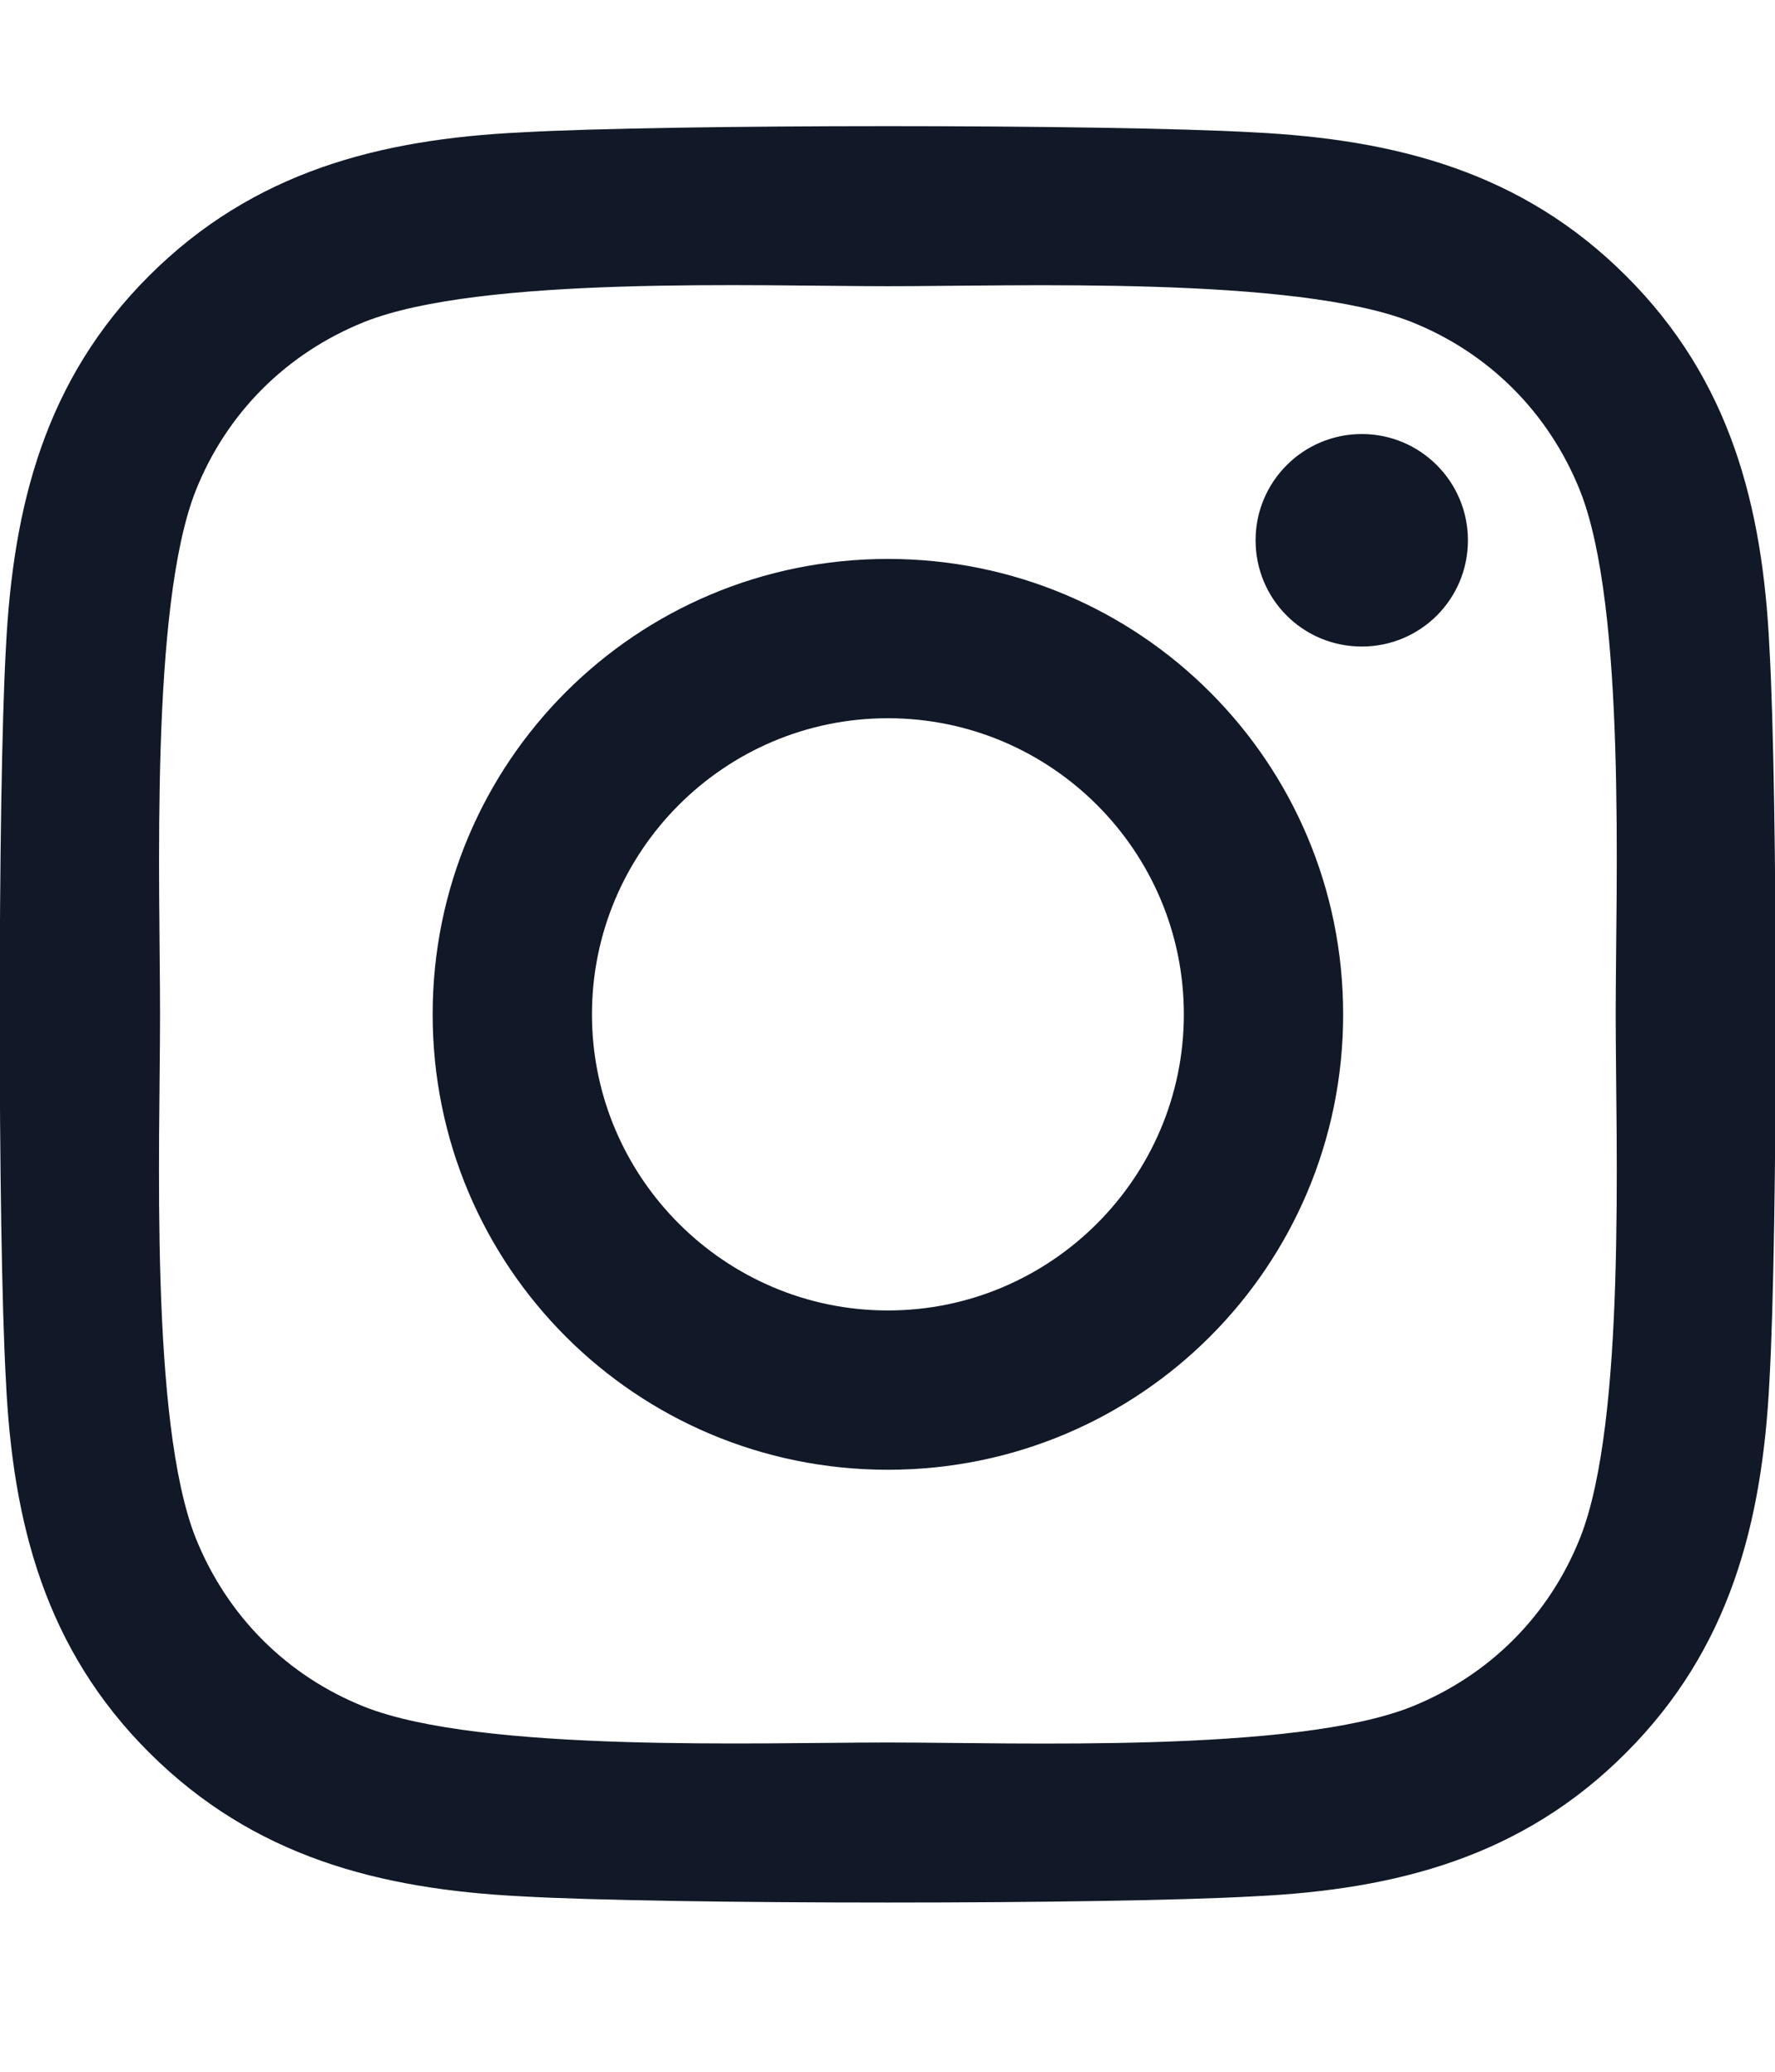 <svg width="24" height="28" viewBox="0 0 24 28" fill="none" xmlns="http://www.w3.org/2000/svg">
<g id="fa-brands:instagram" clip-path="url(#clip0_1268_882)">
<path id="Vector" d="M12.005 7.554C8.598 7.554 5.85 10.302 5.85 13.709C5.85 17.116 8.598 19.864 12.005 19.864C15.412 19.864 18.161 17.116 18.161 13.709C18.161 10.302 15.412 7.554 12.005 7.554ZM12.005 17.711C9.804 17.711 8.004 15.916 8.004 13.709C8.004 11.502 9.798 9.707 12.005 9.707C14.213 9.707 16.007 11.502 16.007 13.709C16.007 15.916 14.207 17.711 12.005 17.711ZM19.848 7.302C19.848 8.1 19.205 8.738 18.413 8.738C17.614 8.738 16.977 8.095 16.977 7.302C16.977 6.509 17.62 5.866 18.413 5.866C19.205 5.866 19.848 6.509 19.848 7.302ZM23.925 8.759C23.834 6.836 23.395 5.132 21.986 3.729C20.582 2.325 18.879 1.886 16.955 1.789C14.973 1.677 9.032 1.677 7.05 1.789C5.132 1.881 3.429 2.32 2.02 3.723C0.611 5.127 0.177 6.831 0.08 8.754C-0.032 10.736 -0.032 16.677 0.08 18.659C0.171 20.582 0.611 22.286 2.02 23.689C3.429 25.093 5.127 25.532 7.05 25.629C9.032 25.741 14.973 25.741 16.955 25.629C18.879 25.538 20.582 25.098 21.986 23.689C23.389 22.286 23.829 20.582 23.925 18.659C24.038 16.677 24.038 10.741 23.925 8.759ZM21.364 20.786C20.946 21.836 20.137 22.645 19.082 23.068C17.502 23.695 13.752 23.55 12.005 23.55C10.259 23.55 6.504 23.689 4.929 23.068C3.879 22.65 3.07 21.841 2.646 20.786C2.02 19.206 2.164 15.456 2.164 13.709C2.164 11.963 2.025 8.207 2.646 6.632C3.064 5.582 3.873 4.773 4.929 4.35C6.509 3.723 10.259 3.868 12.005 3.868C13.752 3.868 17.507 3.729 19.082 4.35C20.132 4.768 20.941 5.577 21.364 6.632C21.991 8.213 21.846 11.963 21.846 13.709C21.846 15.456 21.991 19.211 21.364 20.786Z" fill="#111827"/>
</g>
<defs>
<clipPath id="clip0_1268_882">
<rect width="24" height="27.429" fill="white"/>
</clipPath>
</defs>
</svg>
